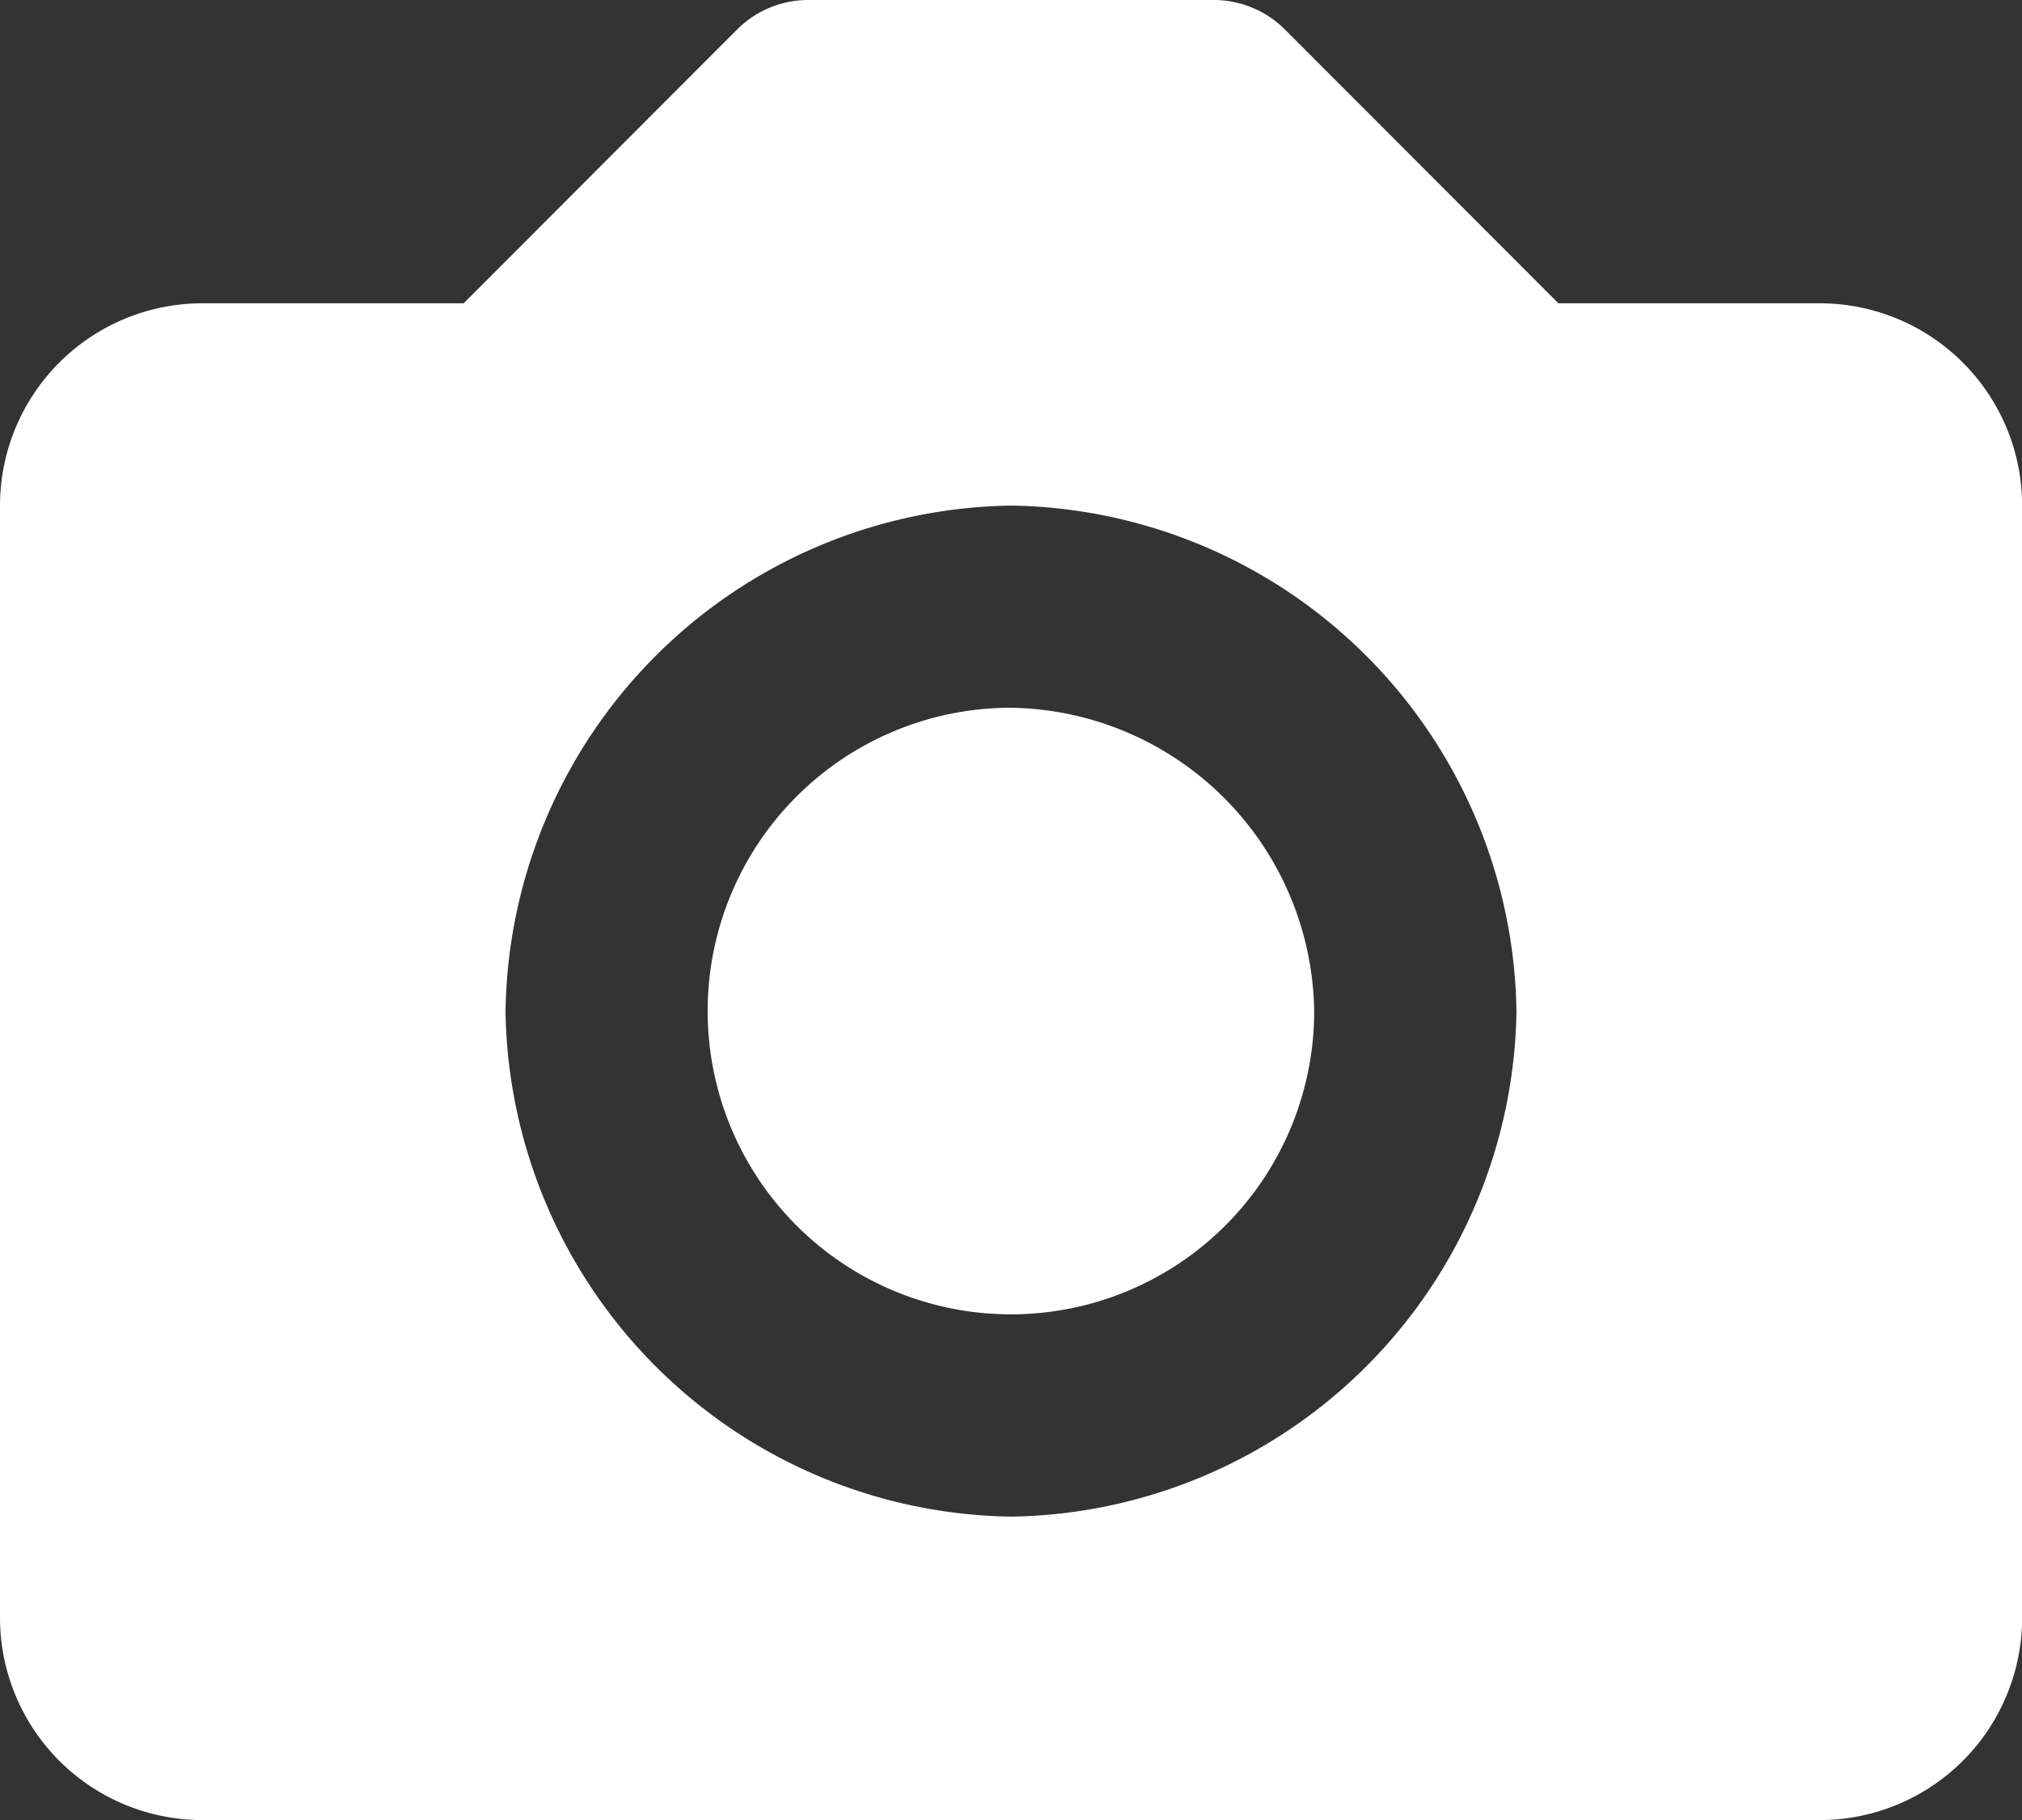 <svg xmlns="http://www.w3.org/2000/svg" width="13.795" height="12.416" viewBox="0 0 13.795 12.416">
  <rect x="0" y="0" width="13.795" height="12.416" fill="#333333" stroke="none"/>
  <g id="bxs-camera" transform="translate(10 9)">
    <g id="bxs-camera-2" data-name="bxs-camera" transform="translate(-10 -9)">
      <path id="Tracé_4683" data-name="Tracé 4683" d="M11.069,9a2.069,2.069,0,1,0,2.069,2.069A2.1,2.1,0,0,0,11.069,9Z" transform="translate(-4.172 -4.172)" fill="#fff"/>
      <path id="Tracé_4684" data-name="Tracé 4684" d="M14.416,4.069H12.632L10.765,2.2a.687.687,0,0,0-.488-.2H7.518a.687.687,0,0,0-.488.2L5.163,4.069H3.38A1.381,1.381,0,0,0,2,5.449v7.587a1.381,1.381,0,0,0,1.38,1.38H14.416a1.381,1.381,0,0,0,1.38-1.38V5.449A1.381,1.381,0,0,0,14.416,4.069ZM8.9,12.346A3.5,3.5,0,0,1,5.449,8.9,3.5,3.5,0,0,1,8.9,5.449,3.5,3.5,0,0,1,12.346,8.9,3.5,3.5,0,0,1,8.9,12.346Z" transform="translate(-2 -2)" fill="#fff"/>
    </g>
  </g>
</svg>
